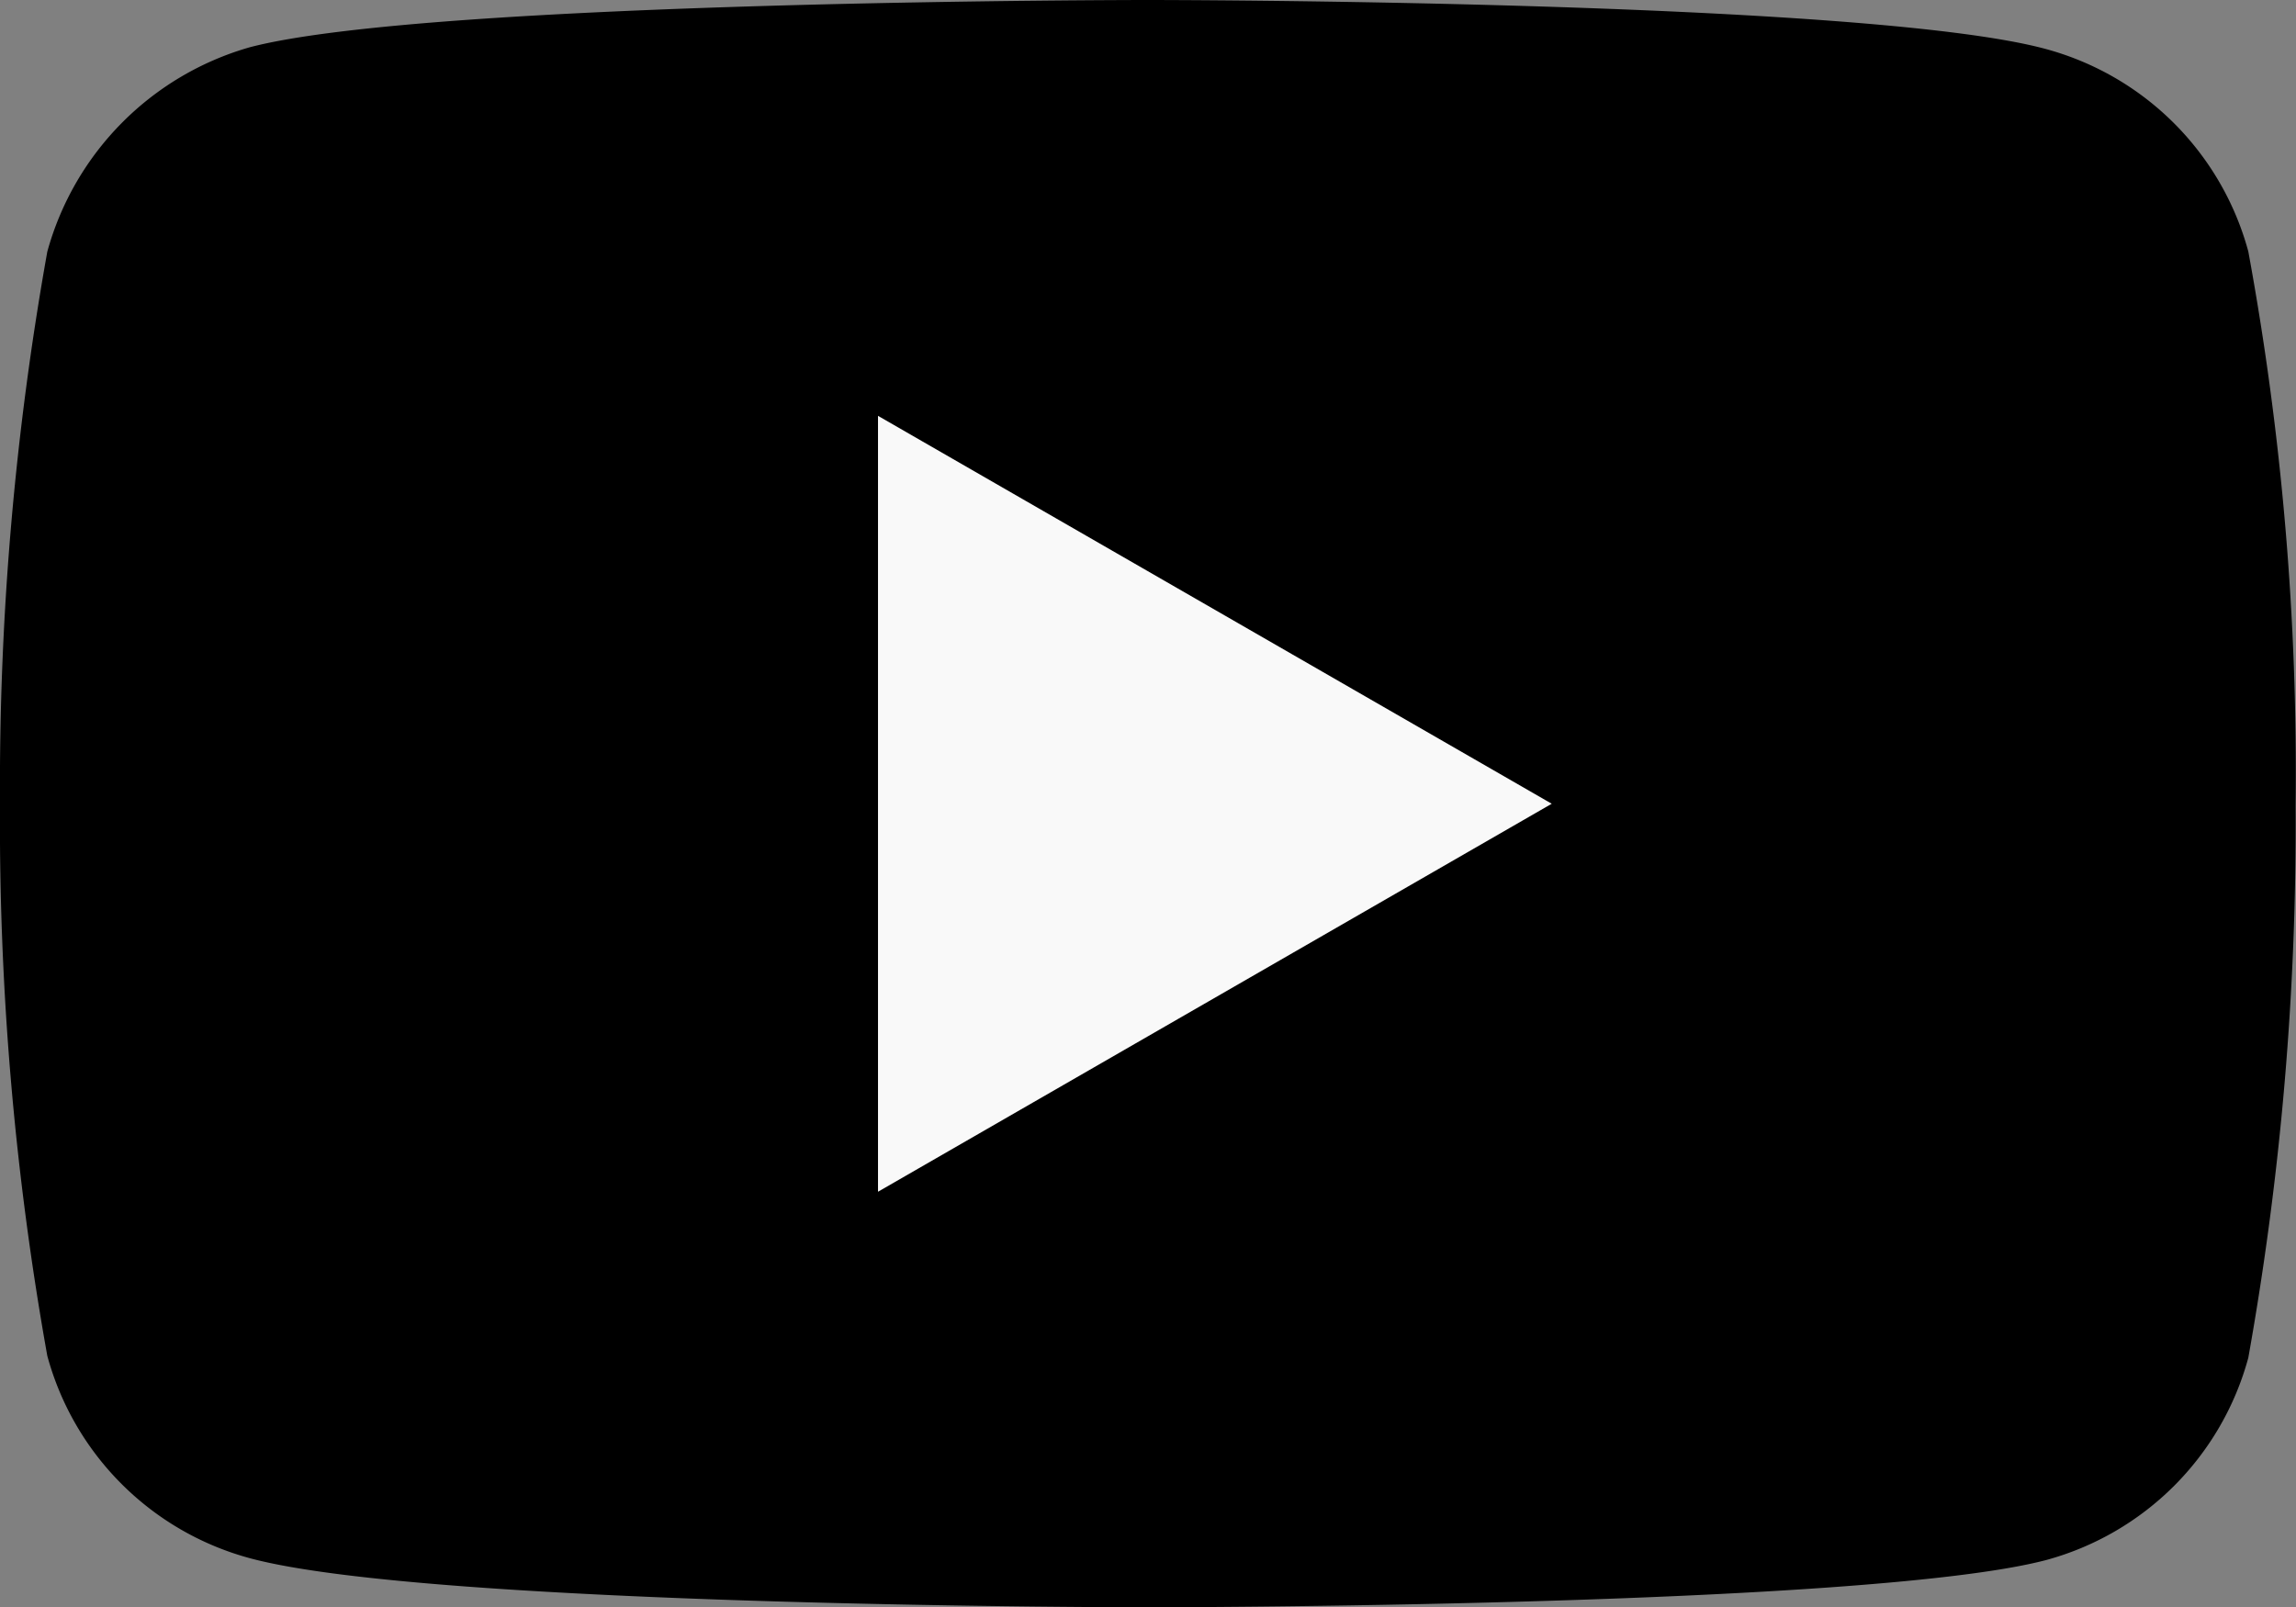 <svg xmlns="http://www.w3.org/2000/svg" width="23.59" height="16.517" viewBox="0 0 23.59 16.517"><rect x="0" y="0" width="23.59" height="16.517" fill="#808080" stroke="none"/><defs><style>.a{fill:ion-color-base;}.b{fill:#f9f9f9;}</style></defs><path class="a" d="M23.1,2.584A2.956,2.956,0,0,0,21.025.505C19.179,0,11.795,0,11.795,0S4.411,0,2.565.486a3.016,3.016,0,0,0-2.079,2.1A31.143,31.143,0,0,0,0,8.258a31.027,31.027,0,0,0,.486,5.674,2.956,2.956,0,0,0,2.079,2.079c1.865.505,9.23.505,9.23.505s7.384,0,9.23-.486A2.956,2.956,0,0,0,23.1,13.952a31.143,31.143,0,0,0,.486-5.674A29.571,29.571,0,0,0,23.1,2.584Z" transform="translate(0)"/><path class="b" d="M35.51,18.281l-6.922-3.986v7.973Z" transform="translate(-19.567 -10.022)"/></svg>